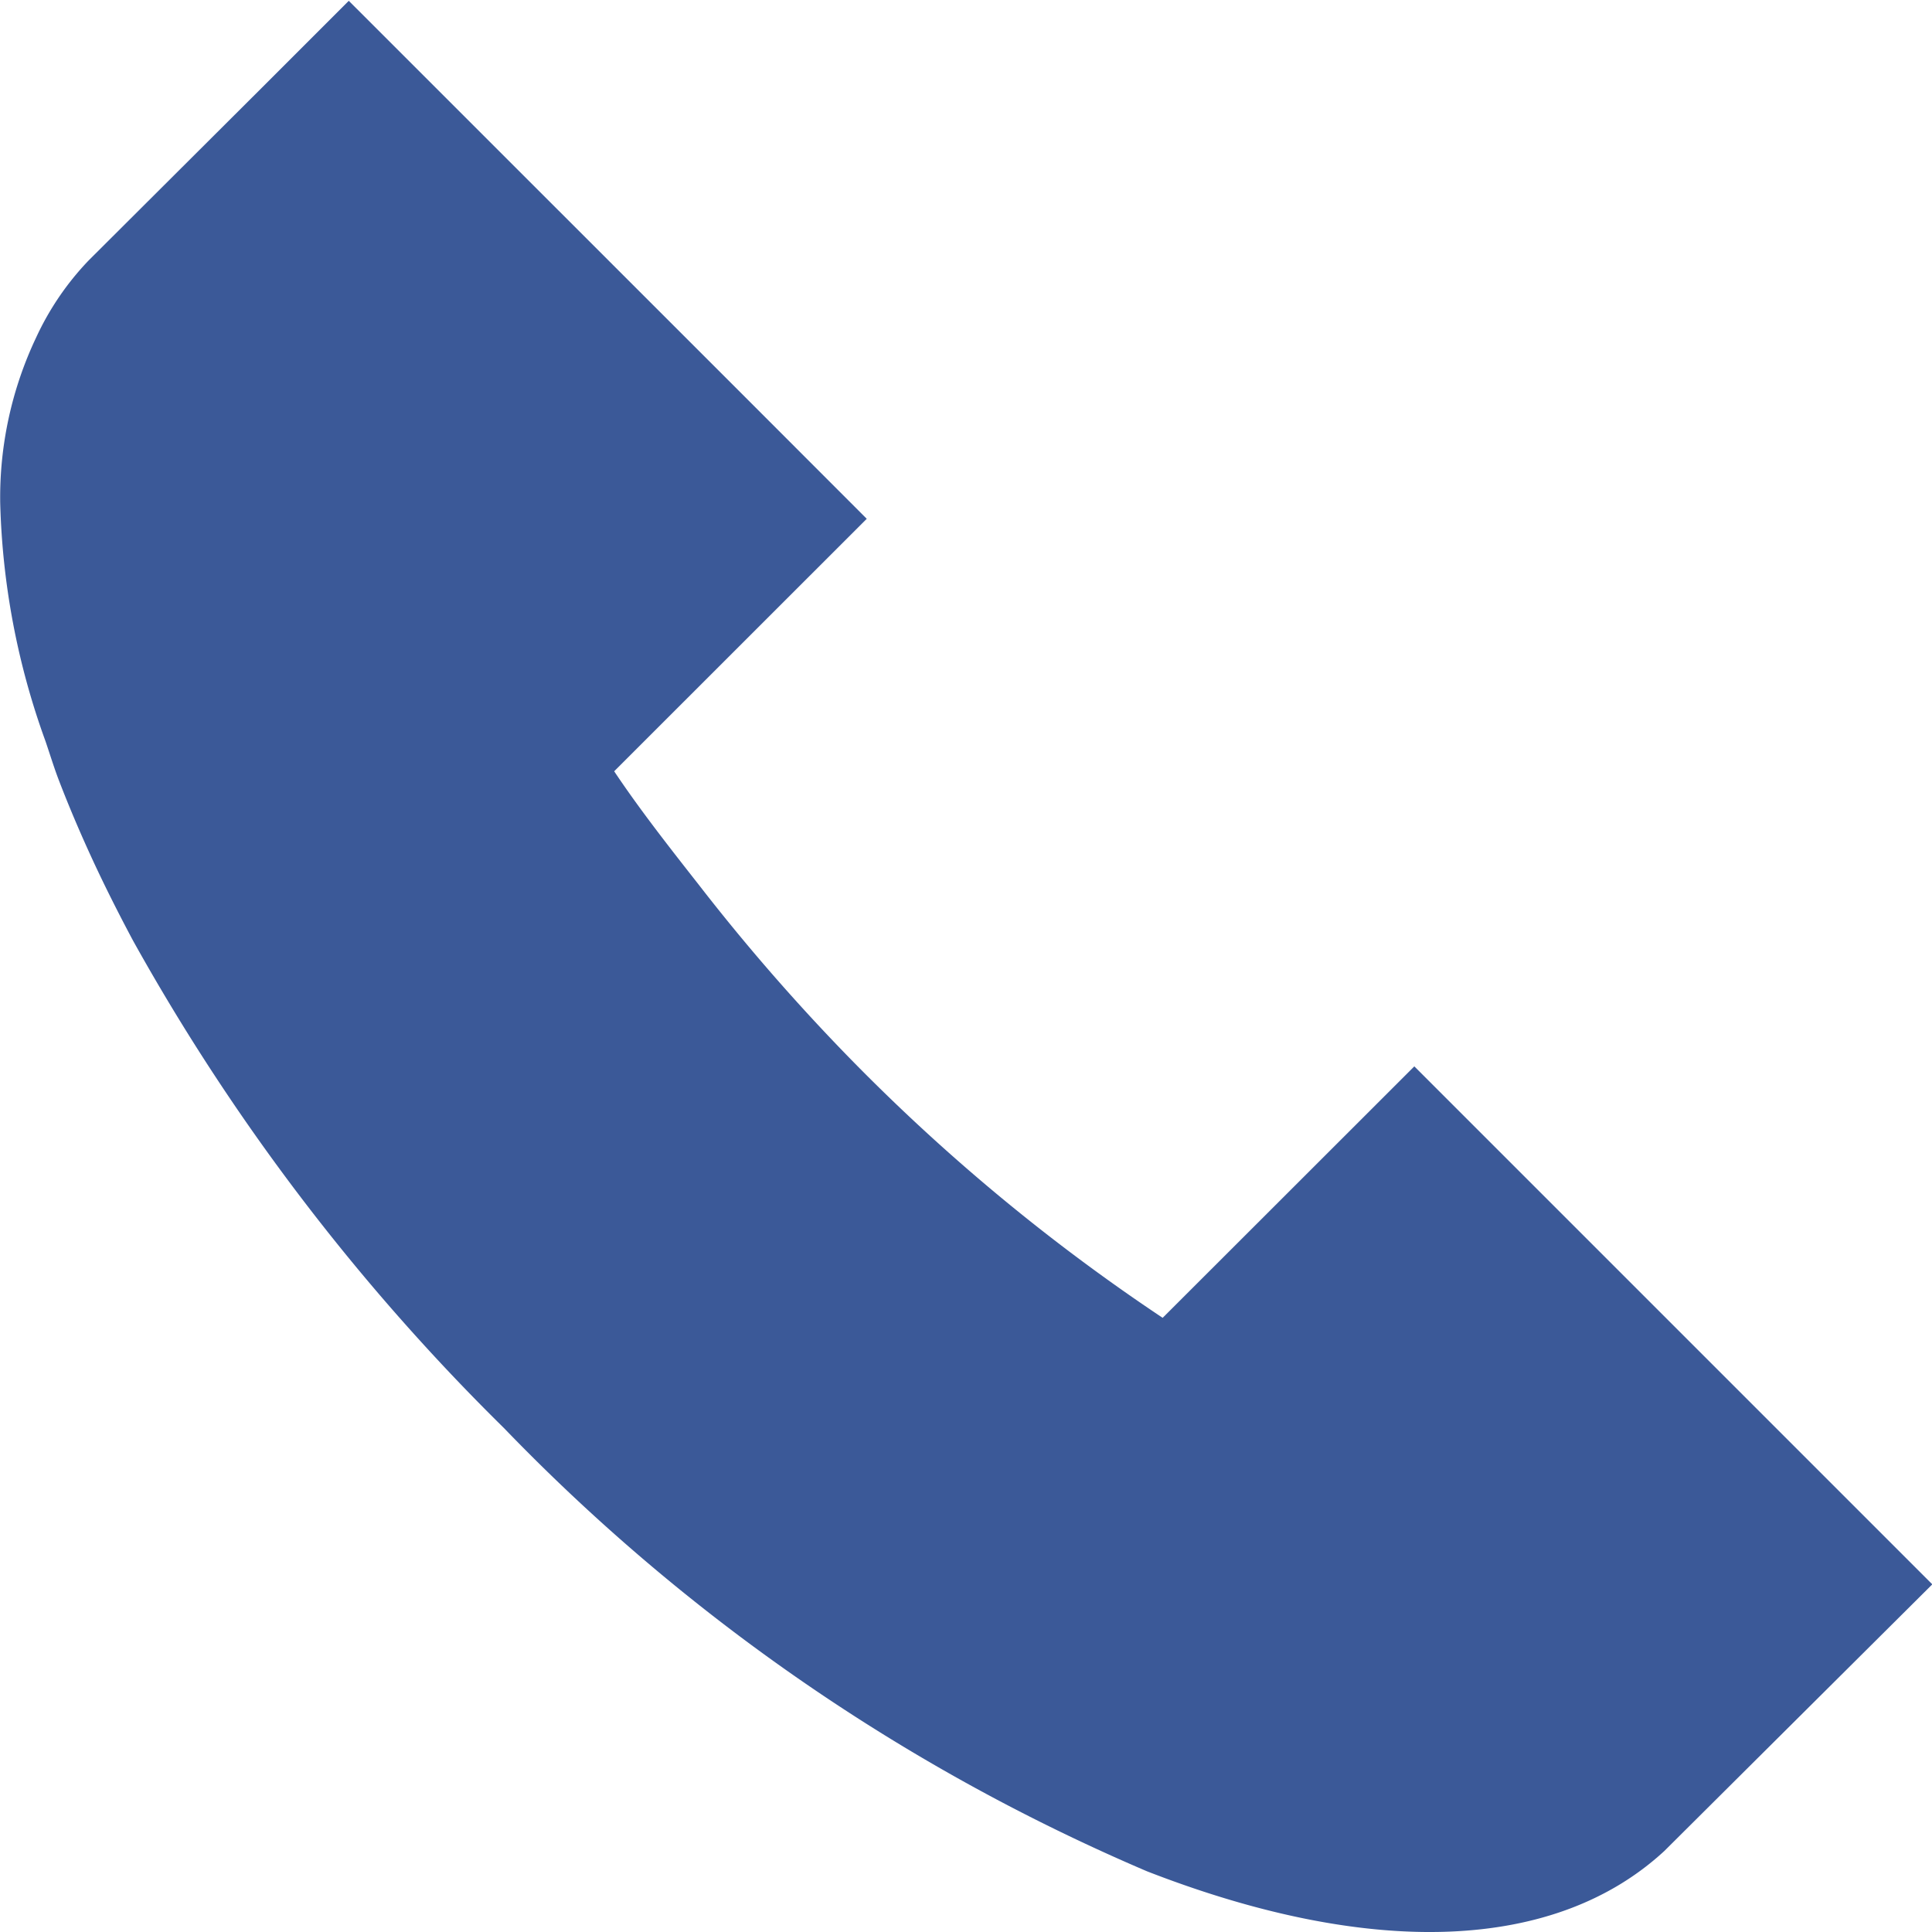 <svg xmlns="http://www.w3.org/2000/svg" width="19" height="19" viewBox="0 0 19 19">
  <path id="Trazado_405" data-name="Trazado 405" d="M1998.644,1471.687l-.016.016c-1.071.989-2.877,1.06-5.088.2a19.3,19.3,0,0,1-6.324-4.359,21.141,21.141,0,0,1-3.648-4.794c-.144-.27-.279-.538-.4-.8s-.235-.53-.335-.792c-.047-.125-.083-.244-.125-.367a7.4,7.4,0,0,1-.446-2.347,3.672,3.672,0,0,1,.354-1.626,2.774,2.774,0,0,1,.517-.758l1.705-1.7.852-.852h0l3.821,3.82,1.273,1.274-2.484,2.483c.252.377.541.745.829,1.112a19.868,19.868,0,0,0,1.587,1.811l.023.023a19.144,19.144,0,0,0,2.955,2.429l.921-.92h0l1.554-1.553,1.019,1.019,4.075,4.075Z" transform="translate(-1982.26 -1453.5)" fill="#3b5998"/>
</svg>
